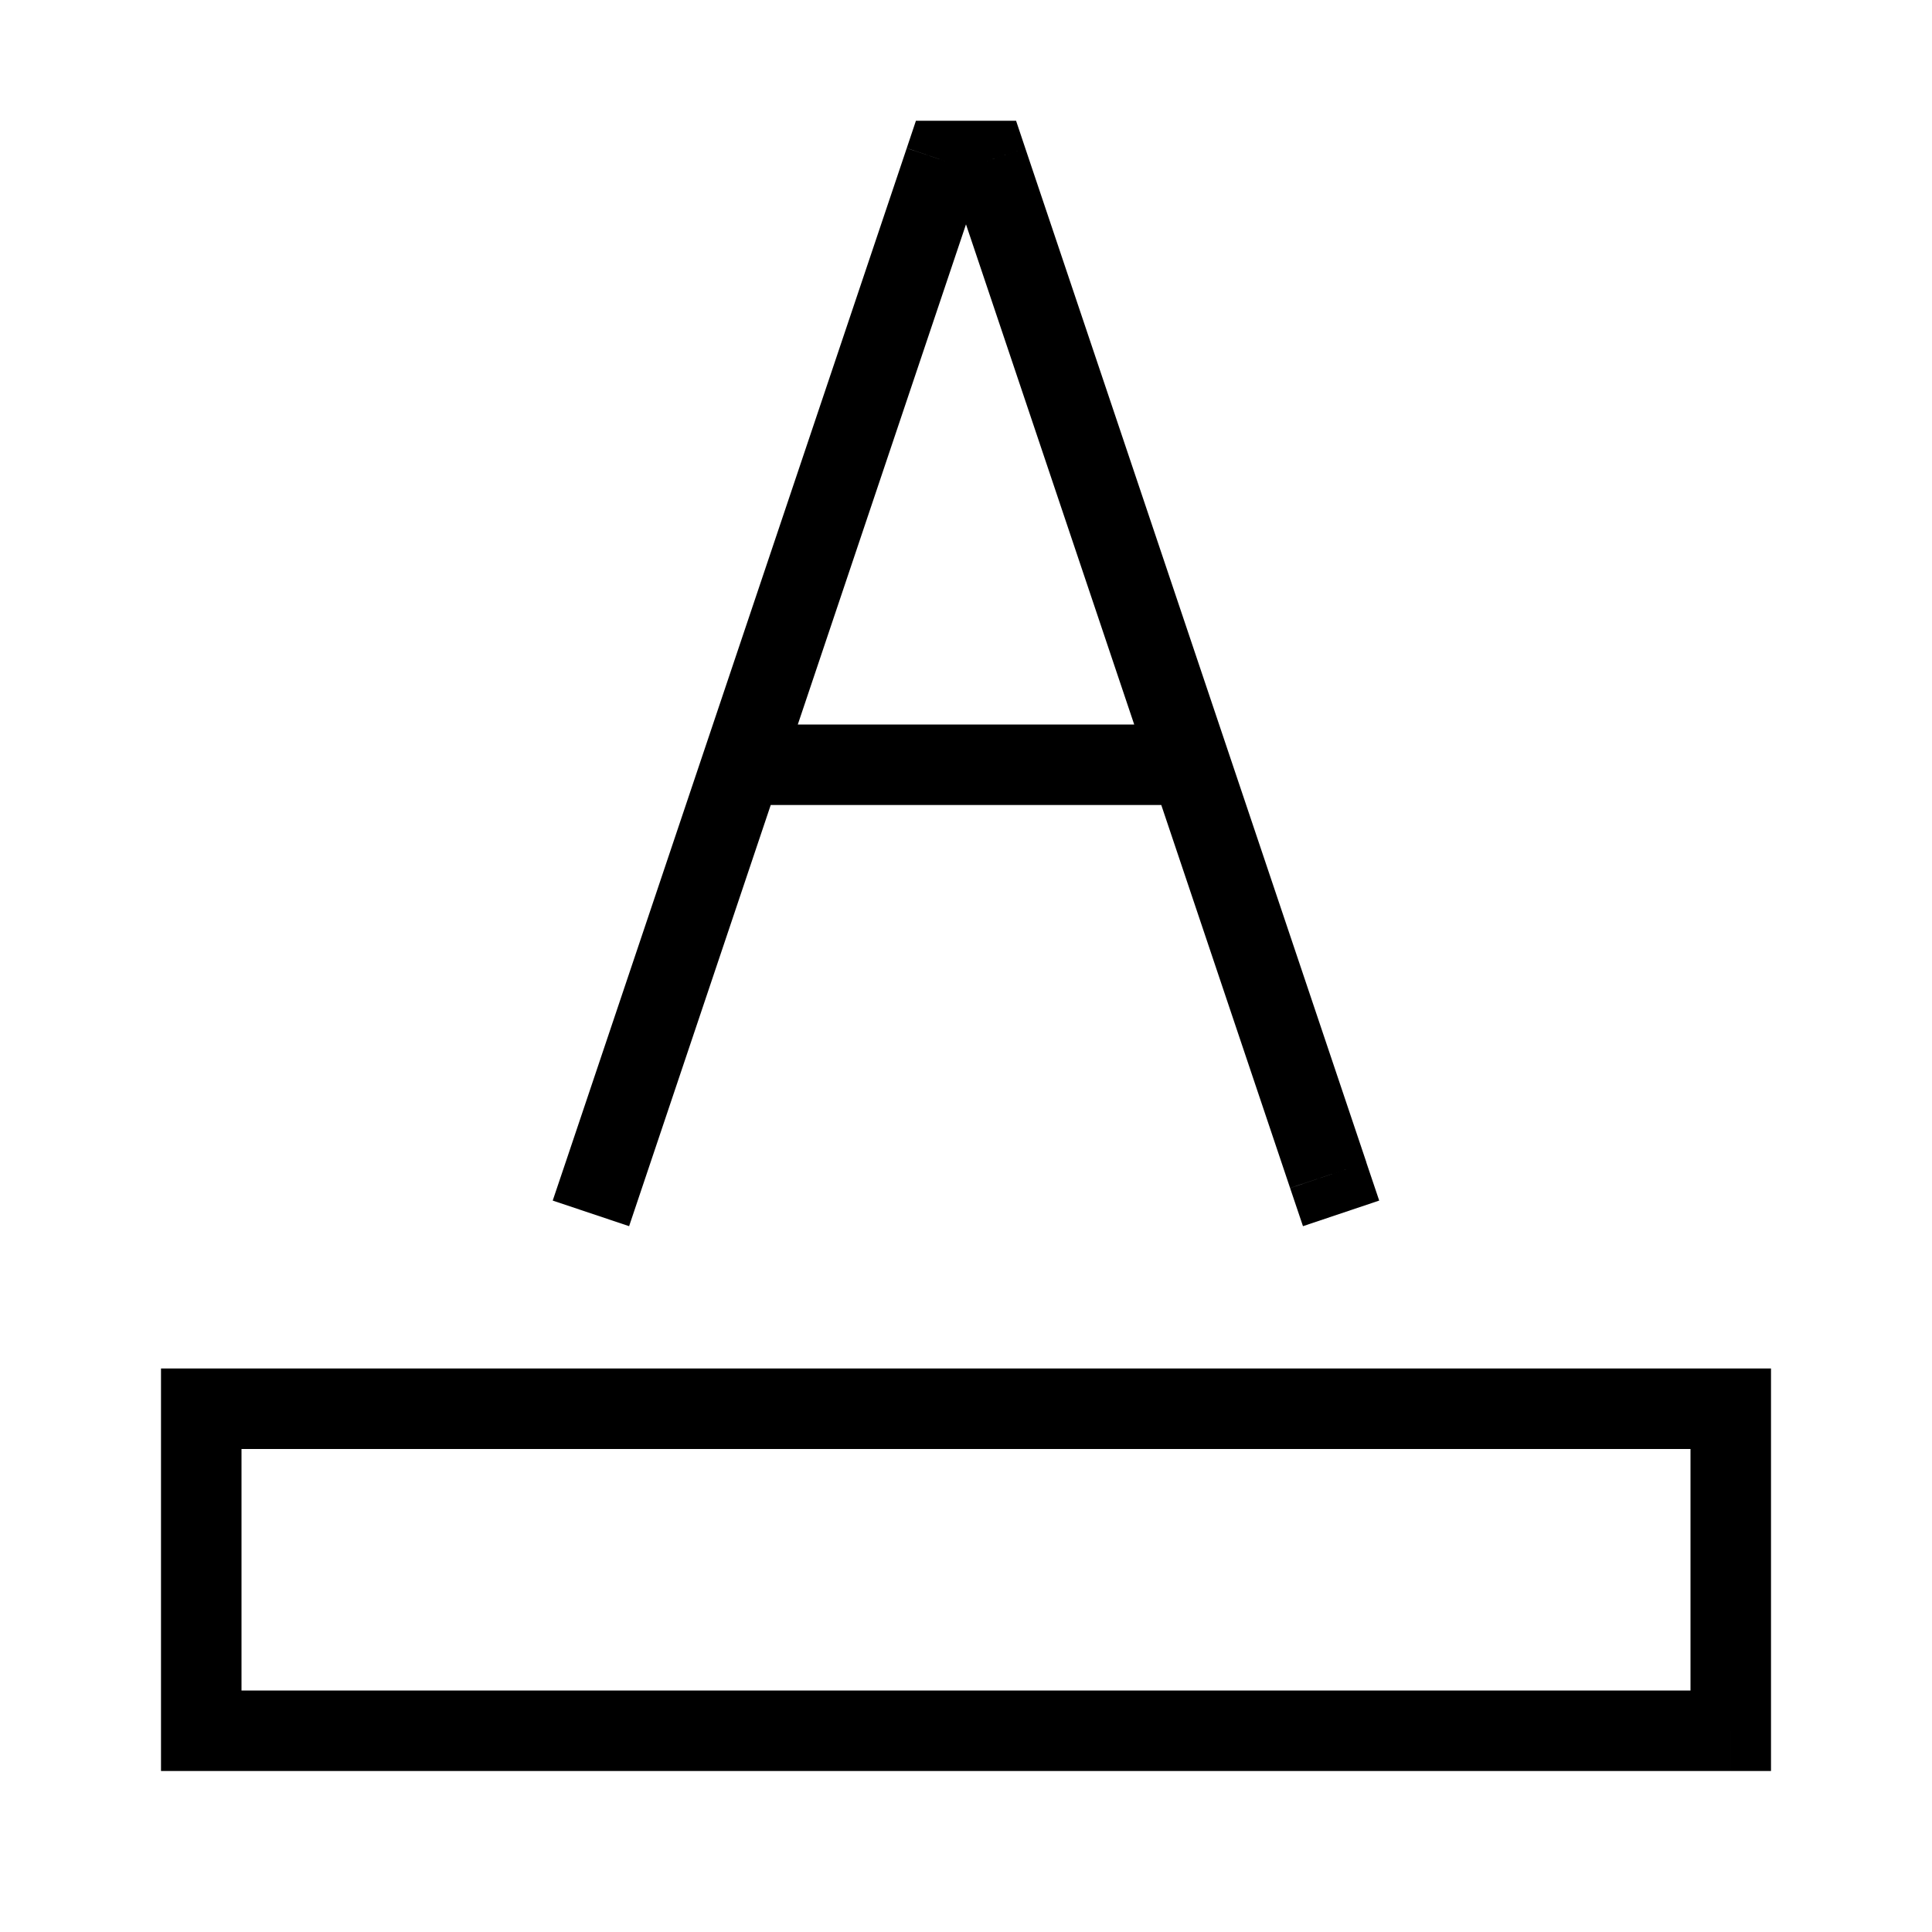 <svg xmlns="http://www.w3.org/2000/svg" width="24" height="24" viewBox="0 0 24 24">
  <path fill="currentColor" d="M2.5 17.5V17H2v.5h.5Zm19 0h.5V17h-.5v.5Zm0 4v.5h.5v-.5h-.5Zm-19 0H2v.5h.5v-.5Zm13.526-6.742.16.474.947-.318-.16-.474-.947.319ZM12.262 2l.474-.16-.114-.34h-.36V2Zm-.524 0v-.5h-.36l-.114.34.474.16ZM7.026 14.44l-.16.474.949.318.159-.473-.948-.32ZM2.5 18h19v-1h-19v1Zm18.5-.5v4h1v-4h-1Zm.5 3.5h-19v1h19v-1ZM3 21.5v-4H2v4h1Zm13.974-7.06-4.238-12.6-.947.32 4.237 12.598.948-.318ZM12.262 1.5h-.524v1h.524v-1Zm-.998.34-4.238 12.6.948.319 4.237-12.6-.947-.318ZM9.5 10h5V9h-5v1Z"/>
</svg>
